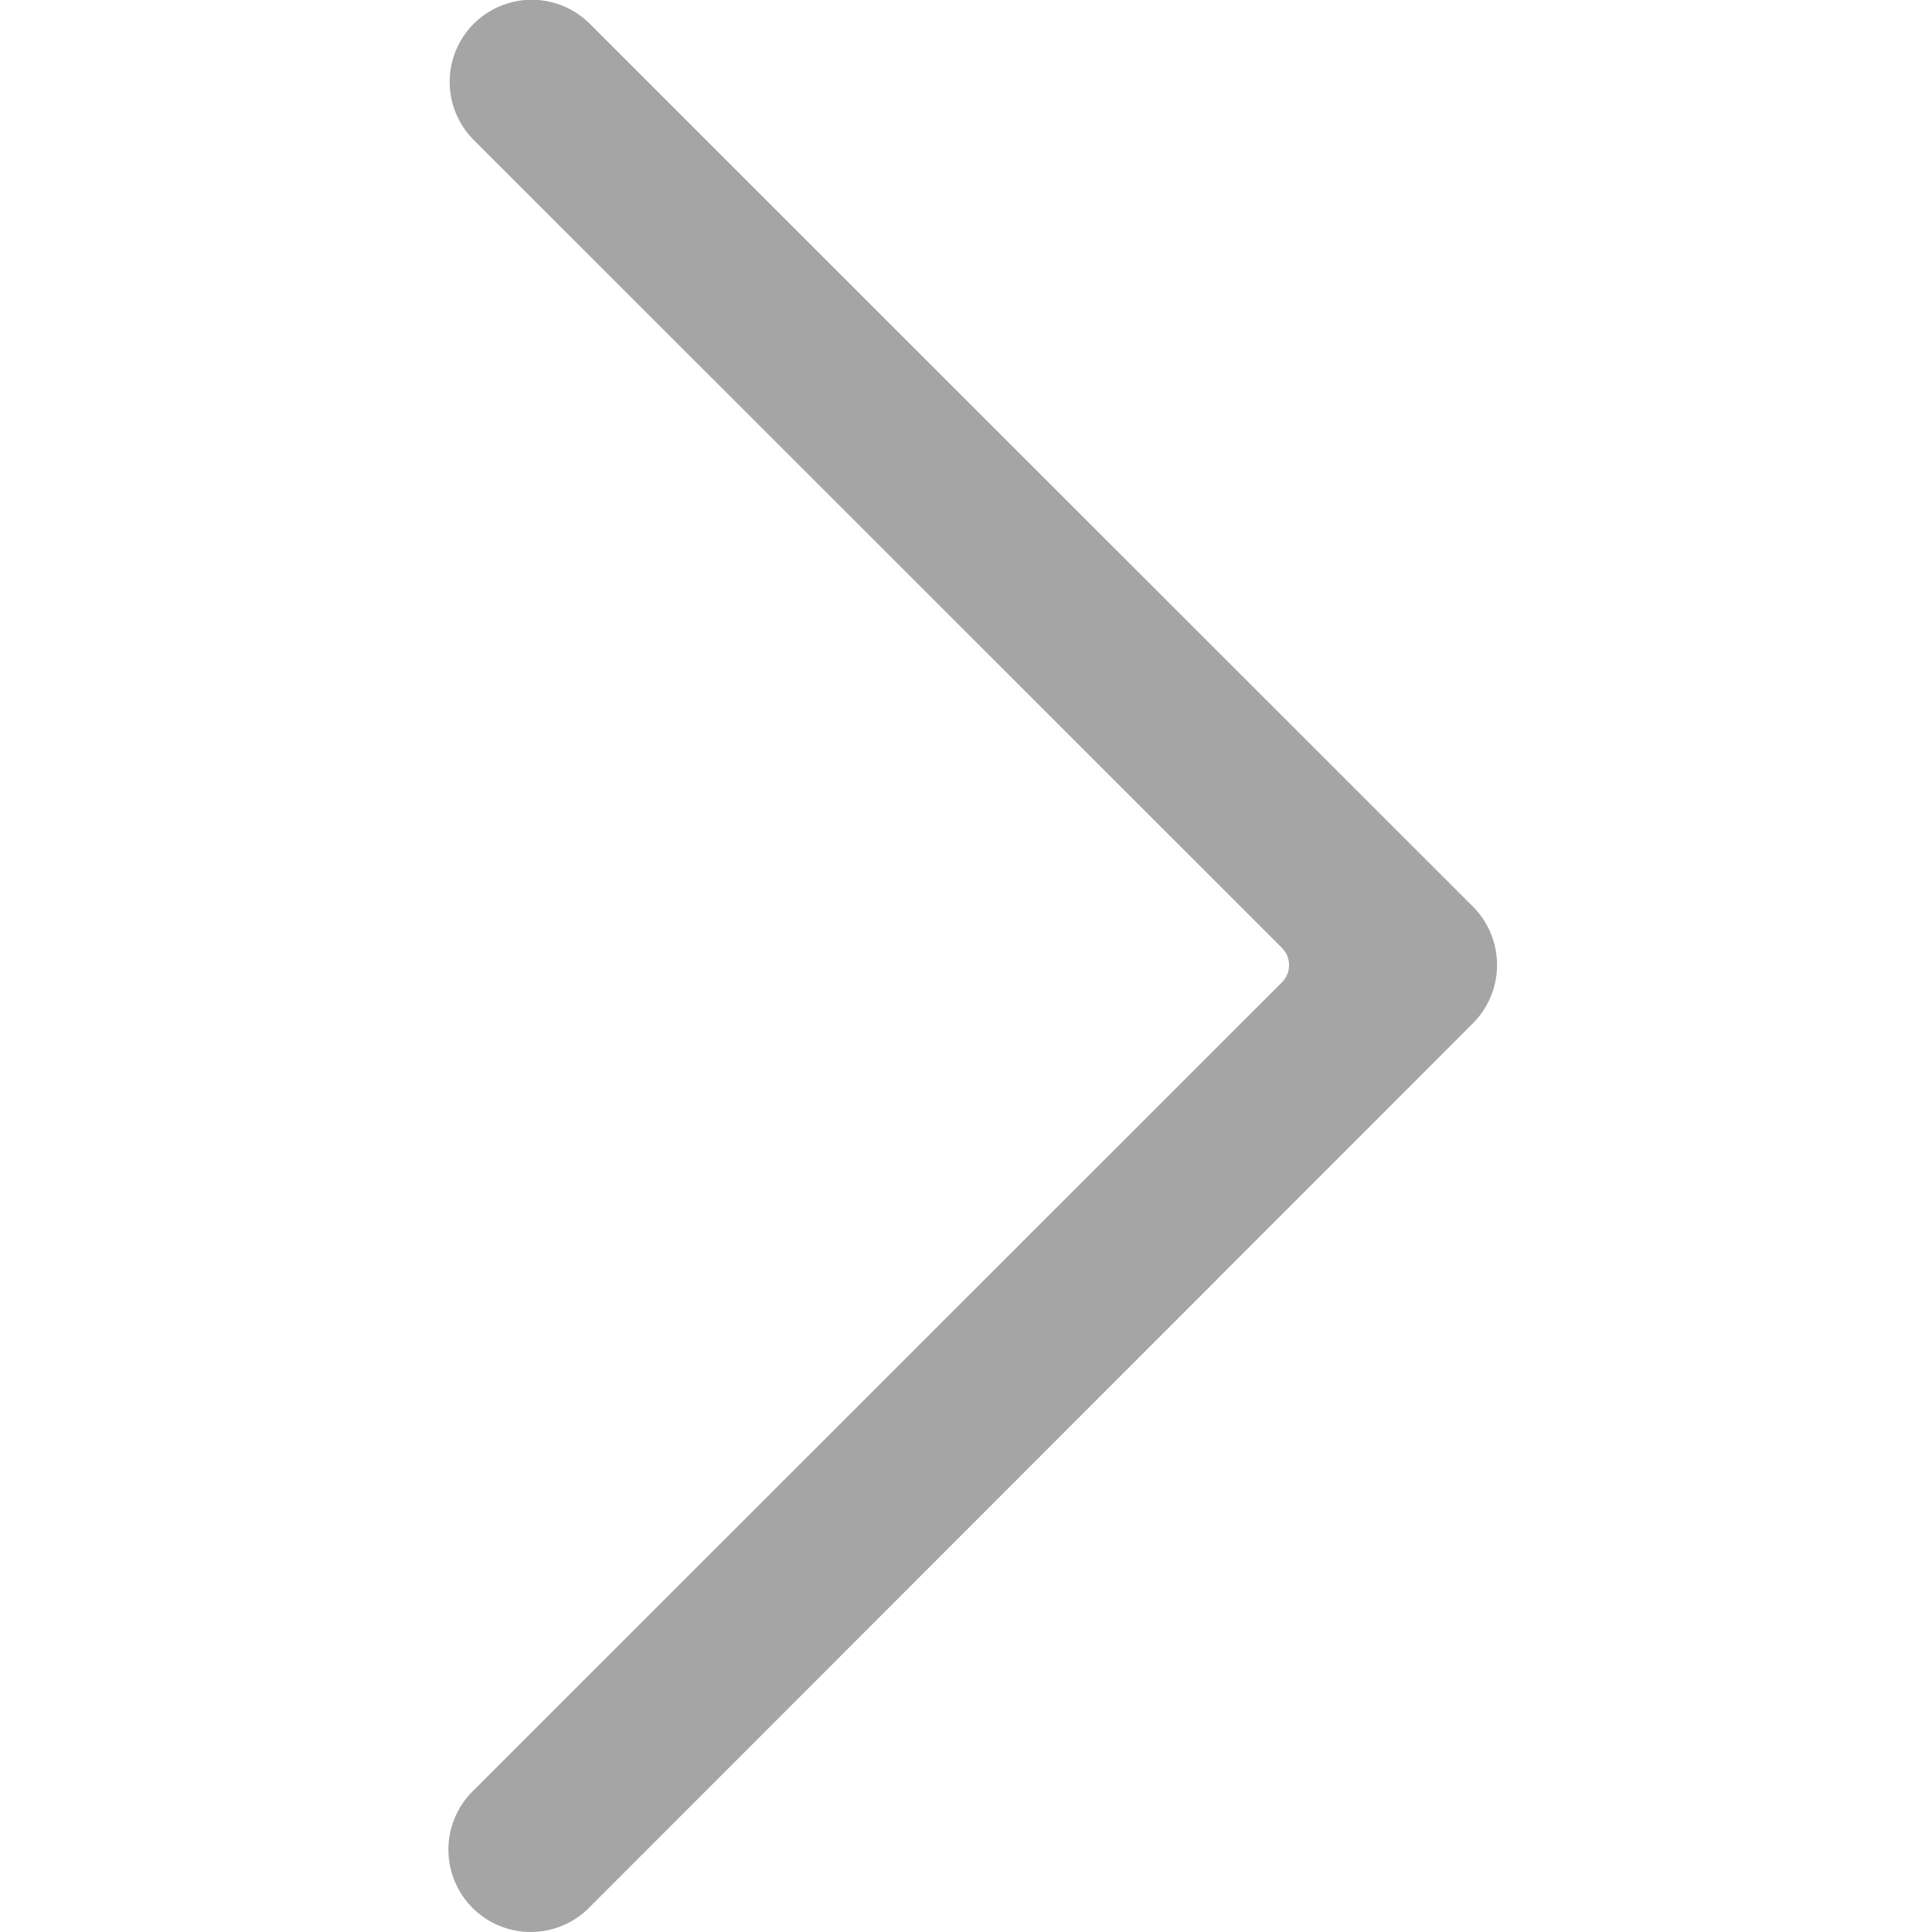 <svg t="1553068854048" class="icon" viewBox="0 0 1024 1024" version="1.1" xmlns="http://www.w3.org/2000/svg" p-id="1383" height="32" width="32"><path d="M251.082 74.183l428.309 428.149a12.95 12.95 0 0 1 0 18.386L251.082 948.867a43.646 43.646 0 1 0 61.712 61.712l467.959-468.278a43.806 43.806 0 0 0 0-61.712L312.634 12.63a43.486 43.486 0 1 0-61.552 61.552z" fill="#A5A5A5" p-id="1384"></path></svg>
